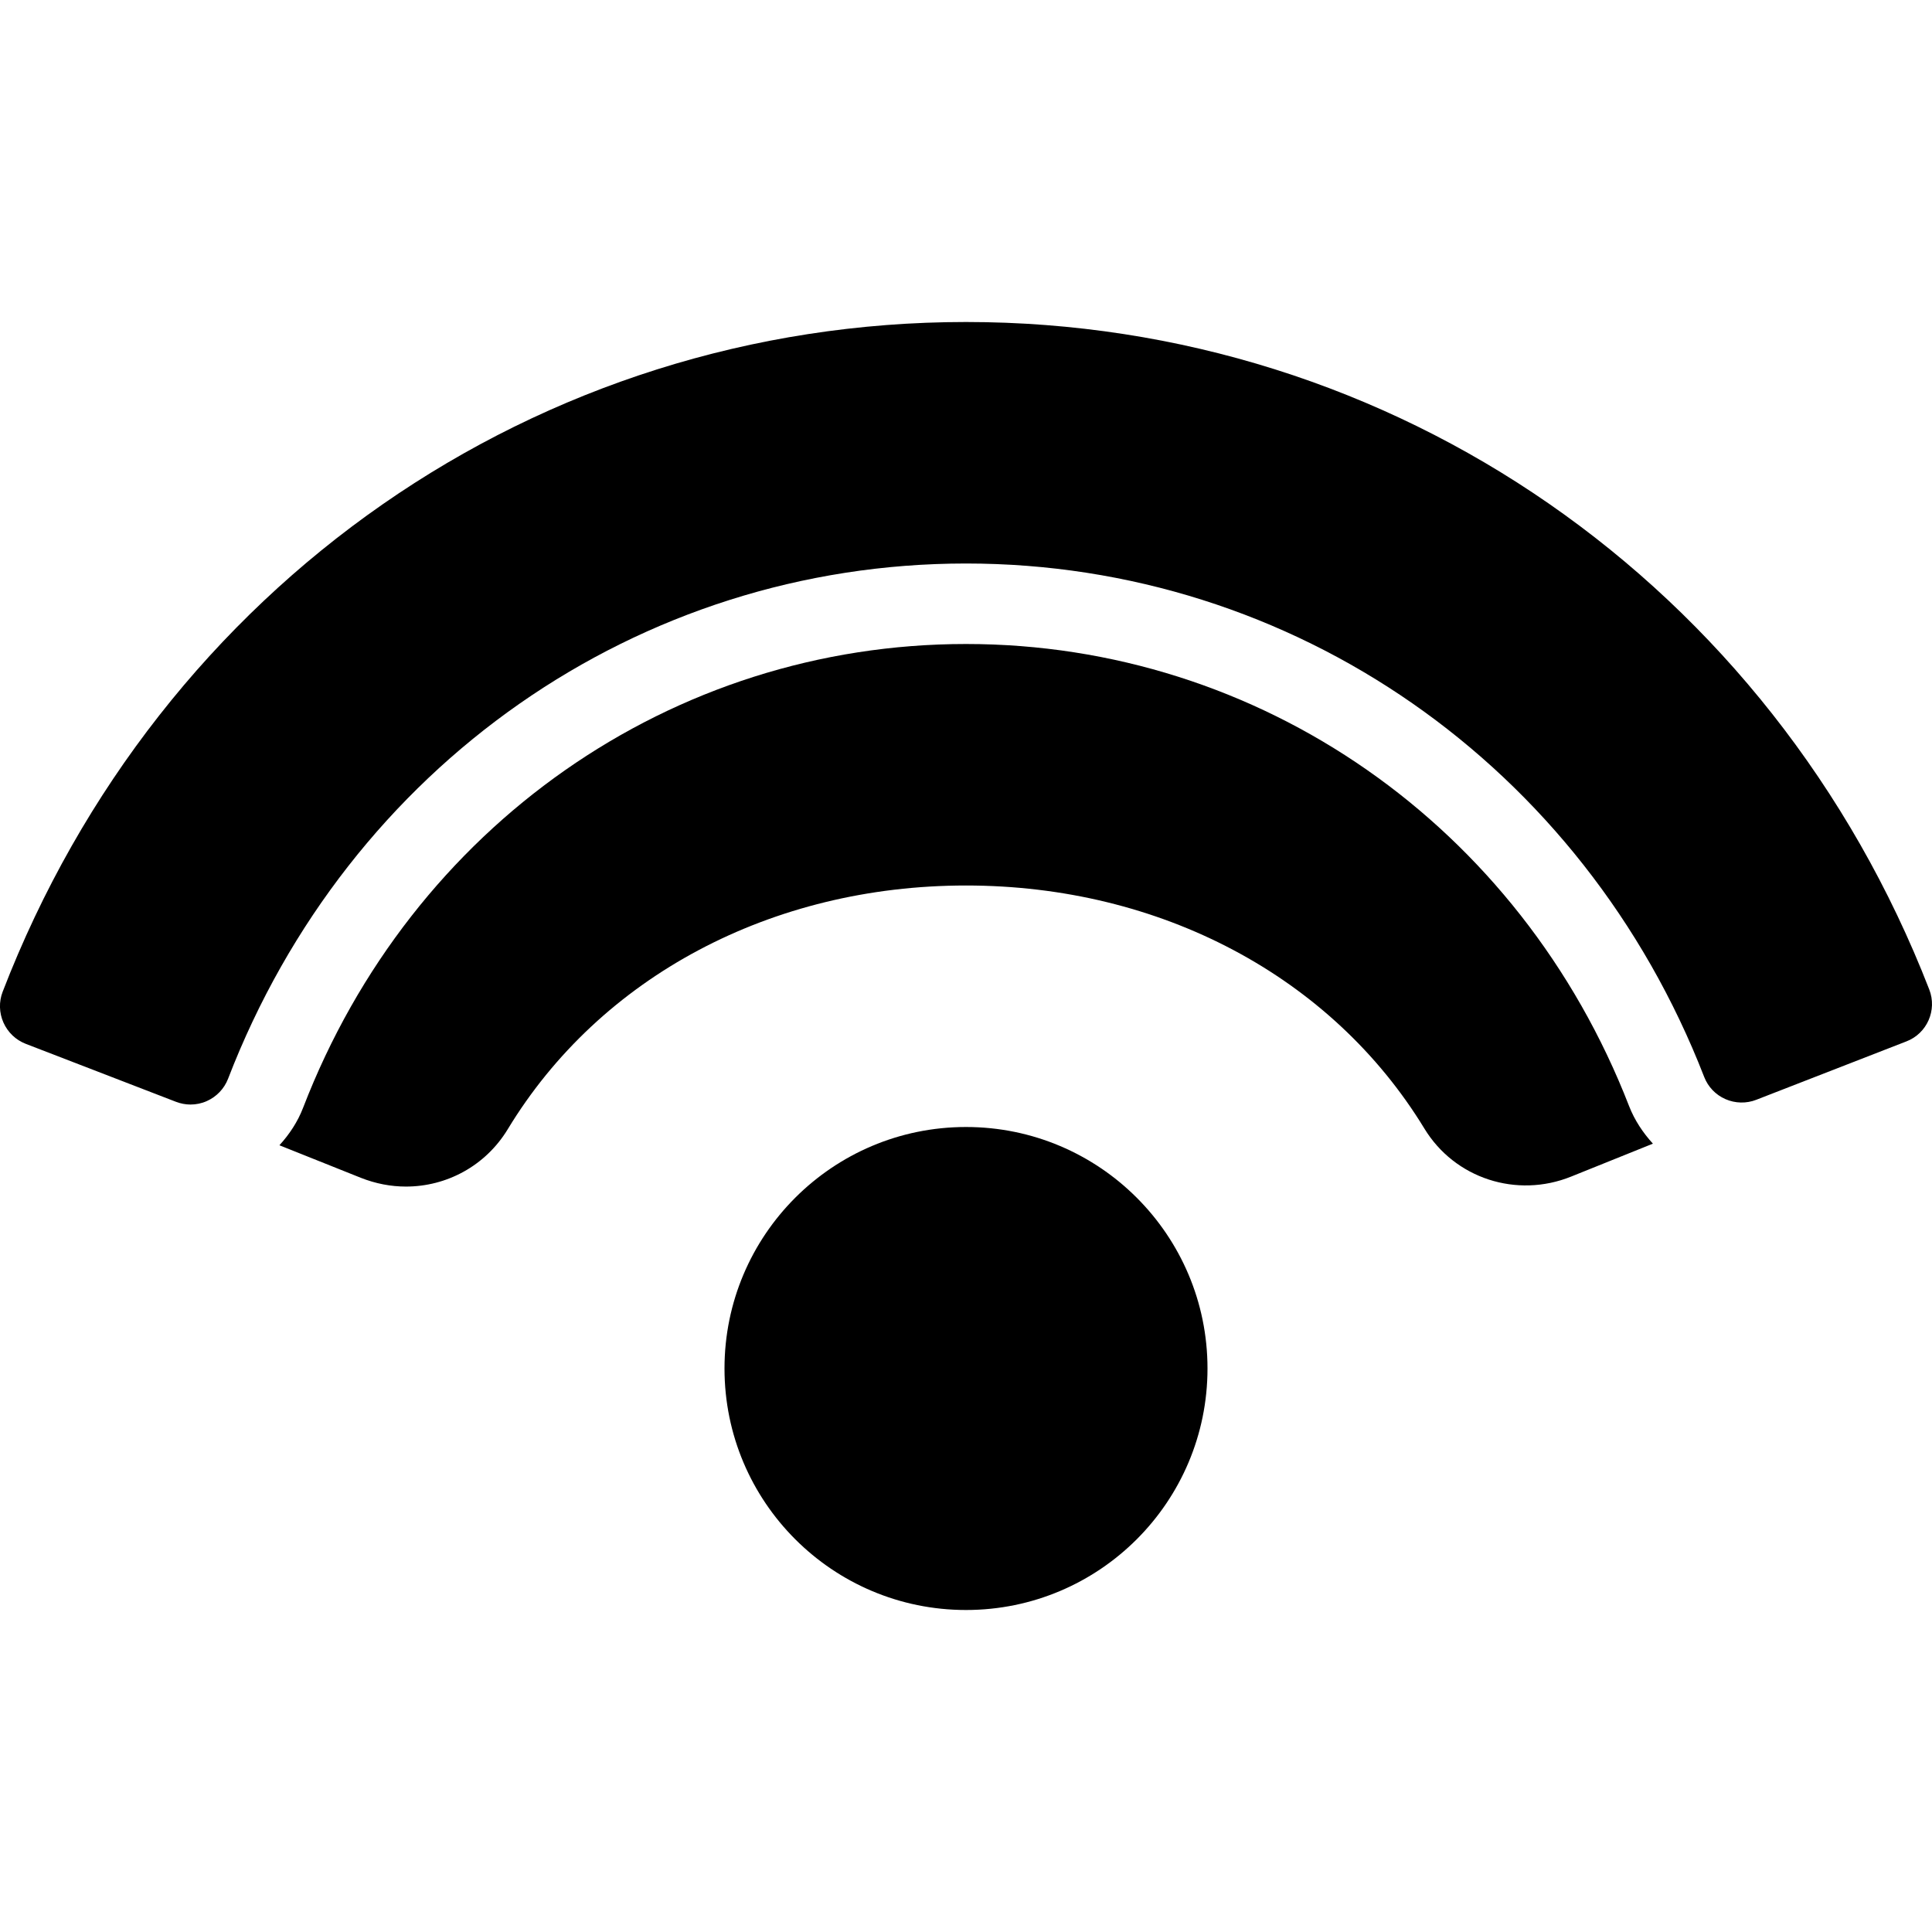 <?xml version="1.0" encoding="iso-8859-1"?>
<!-- Generator: Adobe Illustrator 19.2.1, SVG Export Plug-In . SVG Version: 6.00 Build 0)  -->
<svg version="1.1" xmlns="http://www.w3.org/2000/svg" xmlns:xlink="http://www.w3.org/1999/xlink" x="0px" y="0px"
	 viewBox="0 0 24 24" style="enable-background:new 0 0 24 24;" xml:space="preserve">
<g id="Armchair_1">
</g>
<g id="Armchair_2">
</g>
<g id="Armchair_3">
</g>
<g id="Armchair_4">
</g>
<g id="Sofa_1">
</g>
<g id="Sofa_2">
</g>
<g id="Sofa_3">
</g>
<g id="Sofa_4">
</g>
<g id="Sofa_5">
</g>
<g id="Sofa_6">
	<g>
		<path d="M23.966,12.292C22.009,7.254,17.312,4,12,4C6.681,4,1.983,7.266,0.033,12.32c-0.048,0.124-0.044,0.262,0.01,0.383
			s0.153,0.216,0.277,0.264l1.866,0.72c0.058,0.022,0.119,0.034,0.18,0.034c0.069,0,0.139-0.014,0.203-0.043
			c0.121-0.054,0.216-0.153,0.264-0.277C4.332,9.512,7.931,7,12,7c4.064,0,7.664,2.504,9.17,6.378
			c0.048,0.124,0.143,0.223,0.265,0.276c0.12,0.053,0.26,0.056,0.382,0.008l1.864-0.725C23.938,12.839,24.066,12.549,23.966,12.292z
			"/>
		<circle cx="12" cy="17" r="3"/>
		<path d="M12,8c-3.652,0-6.885,2.261-8.234,5.759c-0.068,0.177-0.171,0.332-0.295,0.468l1.011,0.404
			c0.184,0.073,0.374,0.109,0.561,0.109c0.505,0,0.987-0.257,1.263-0.71C7.454,12.133,9.583,11,12,11
			c2.413,0,4.542,1.129,5.694,3.019c0.377,0.62,1.146,0.87,1.823,0.597l1.016-0.409c-0.123-0.135-0.227-0.29-0.296-0.467
			C18.883,10.253,15.648,8,12,8z"/>
	</g>
</g>
<g id="Desk_1">
</g>
<g id="Desk_2">
</g>
<g id="Desk_3">
</g>
<g id="Lamp">
</g>
<g id="Bed_1">
</g>
<g id="Bunk_Beds">
</g>
<g id="Bed_2">
</g>
<g id="Bed_3">
</g>
<g id="Bed_4">
</g>
<g id="Bed_5">
</g>
<g id="Table_1">
</g>
<g id="Table_2">
</g>
<g id="Table_3">
</g>
<g id="Table_4">
</g>
<g id="Rug_1">
</g>
<g id="Rug_2">
</g>
<g id="Rug_3">
</g>
<g id="Tub_1">
</g>
<g id="Tub_2">
</g>
<g id="Jacuzzi">
</g>
<g id="Corner_Tub">
</g>
<g id="Shower_Tray">
</g>
<g id="Sink_1">
</g>
<g id="Sink_2">
</g>
<g id="Toilette">
</g>
<g id="Stove">
</g>
<g id="Kitchen_Sink">
</g>
<g id="Island">
</g>
<g id="Eat-in_Kitchen">
</g>
<g id="Tv_Stand">
</g>
</svg>
